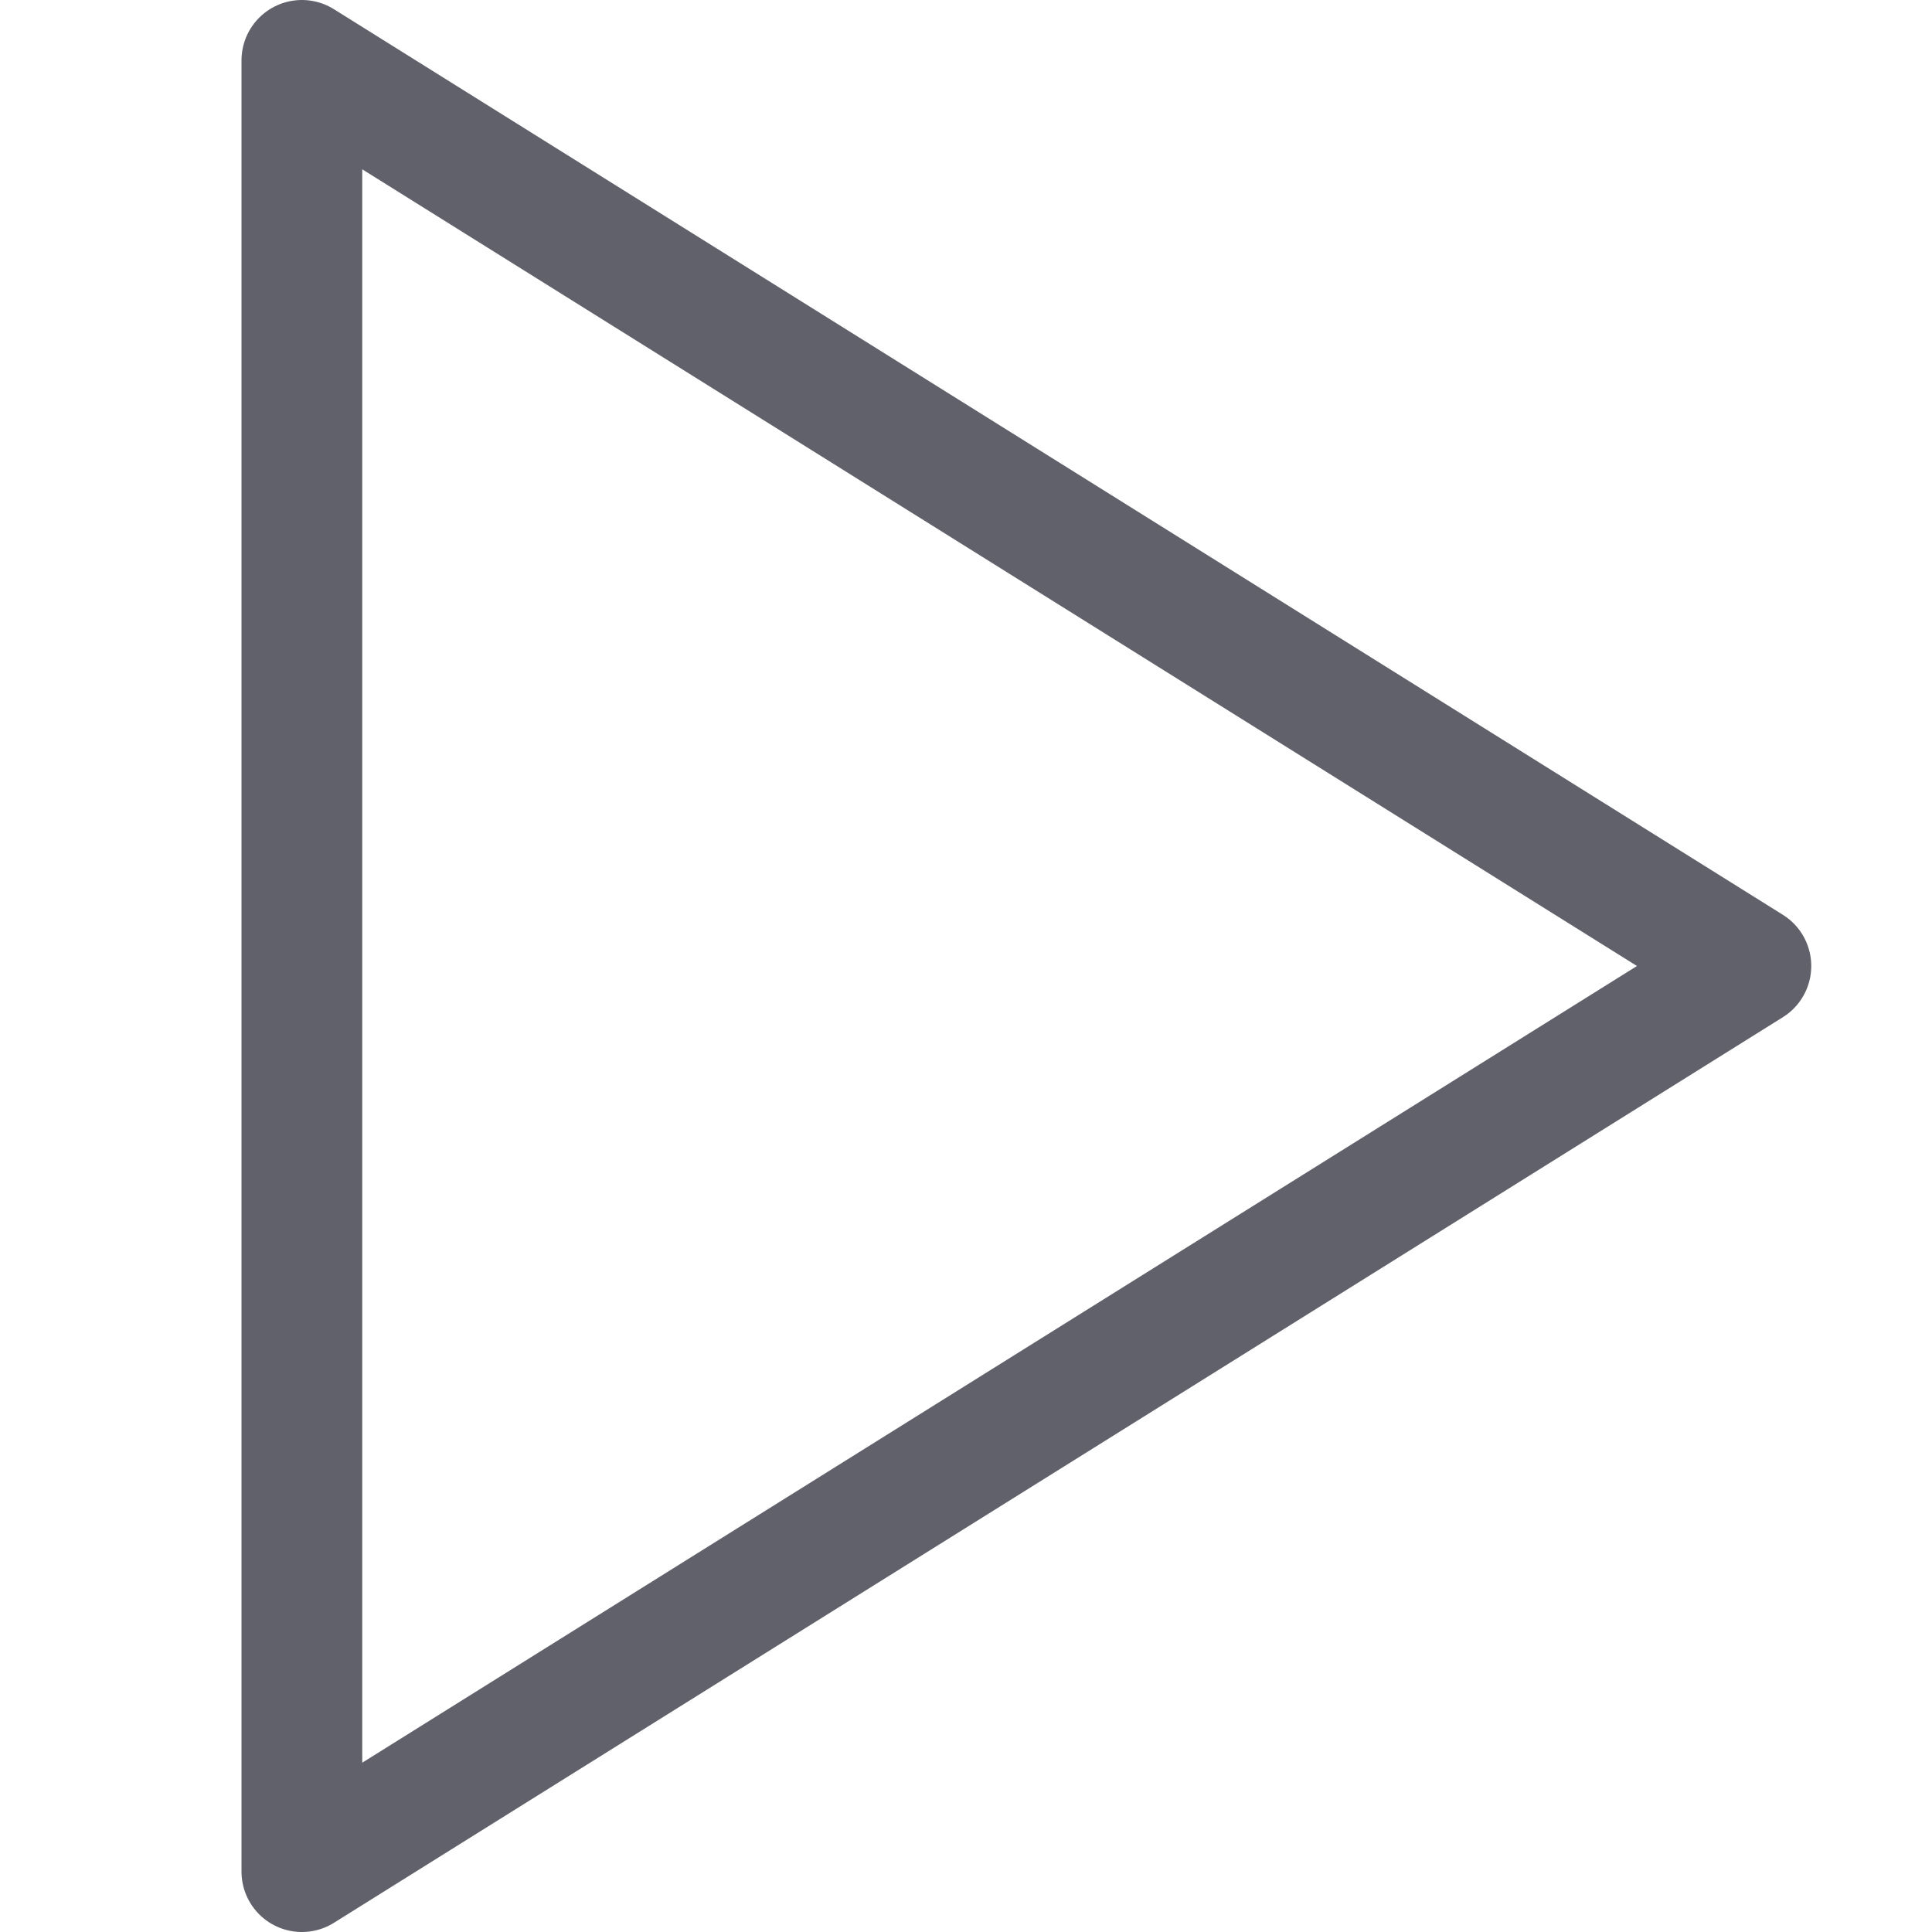 <svg xmlns="http://www.w3.org/2000/svg" height="24" width="24" viewBox="0 0 16 16"><g fill="#61616b" class="nc-icon-wrapper"><polygon fill="none" stroke="#61616b" stroke-linecap="round" stroke-linejoin="round" points="2.5,0.5 14.5,8 2.5,15.5 "></polygon></g></svg>